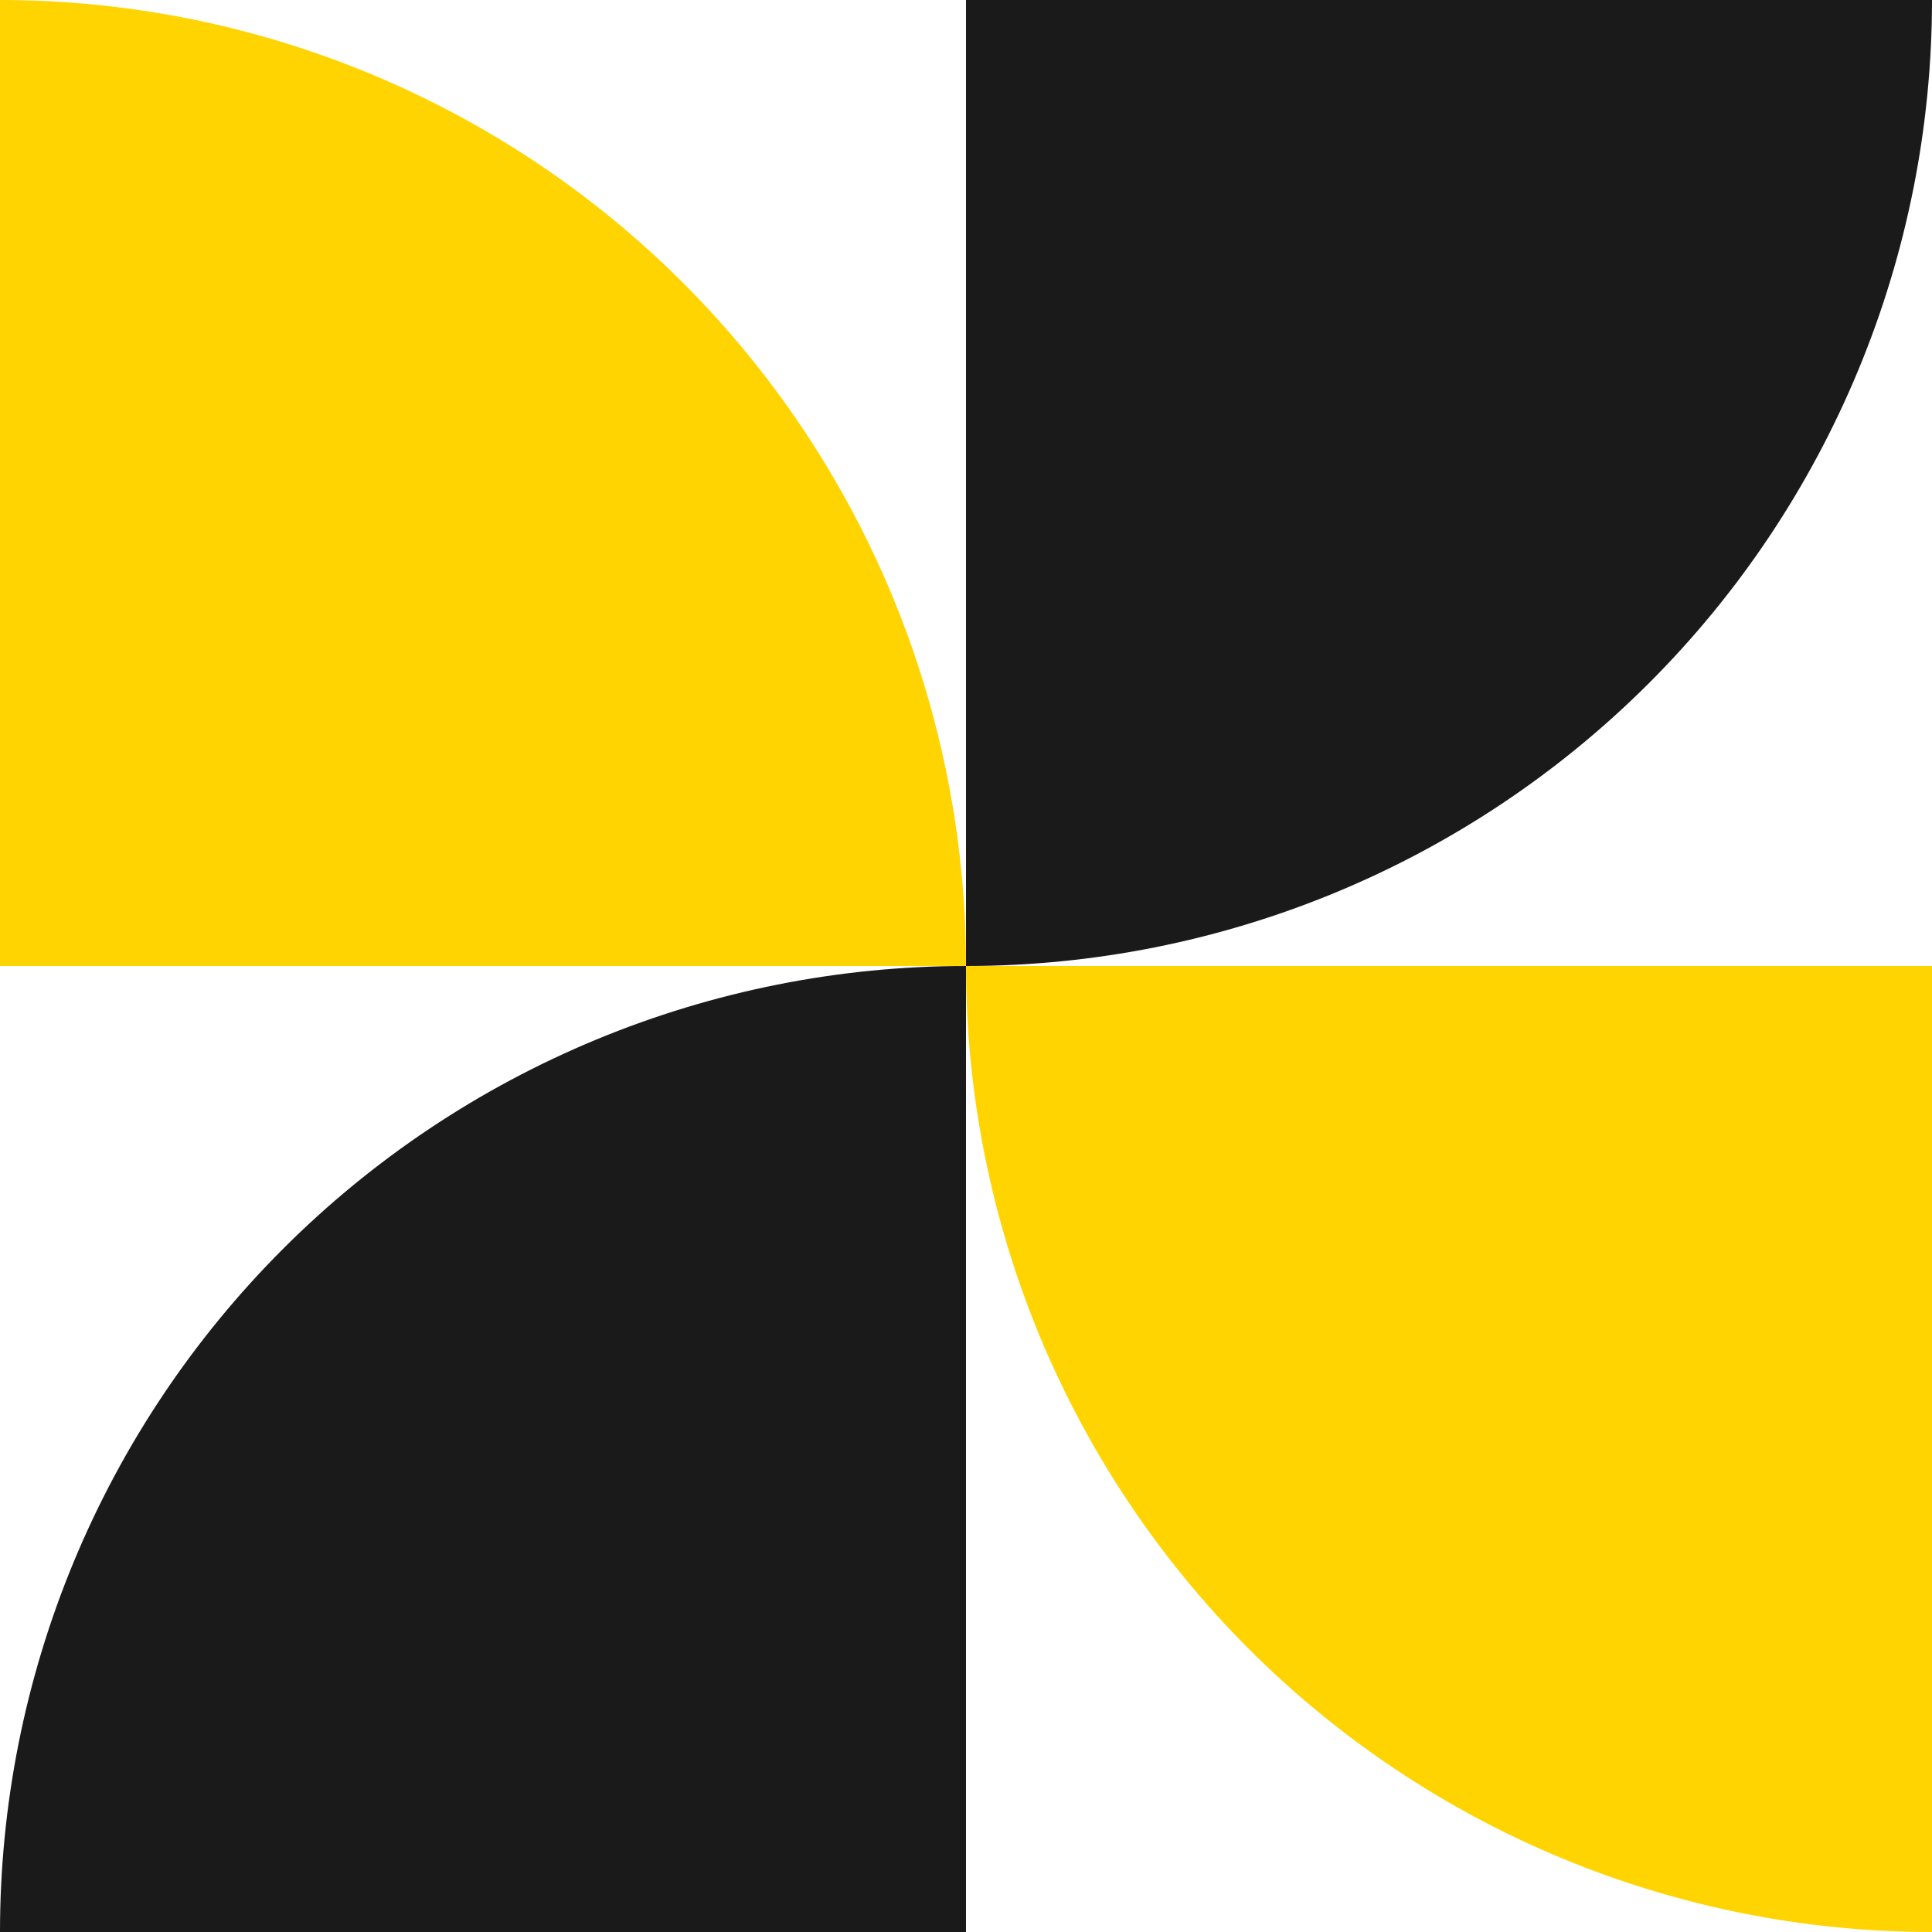 <svg width="32" height="32" viewBox="0 0 32 32" fill="none" xmlns="http://www.w3.org/2000/svg">
<path d="M0 32C0 29.899 0.414 27.818 1.218 25.877C2.022 23.936 3.201 22.172 4.687 20.686C6.172 19.2 7.936 18.022 9.877 17.218C11.819 16.414 13.899 16 16 16V32L0 32Z" fill="#1A1A1A"/>
<path d="M16 16C16 18.101 16.414 20.181 17.218 22.123C18.023 24.064 19.201 25.828 20.687 27.314C22.172 28.799 23.936 29.978 25.878 30.782C27.819 31.586 29.899 32 32.001 32L32.001 16L16 16Z" fill="#FFD400"/>
<path d="M16 16C16 13.899 15.586 11.818 14.782 9.877C13.978 7.936 12.8 6.172 11.314 4.686C9.828 3.2 8.064 2.022 6.123 1.218C4.182 0.414 2.101 -0 0 -0L0 16H16Z" fill="#FFD400"/>
<path d="M32 -0C32 2.101 31.586 4.181 30.782 6.123C29.978 8.064 28.8 9.828 27.314 11.313C25.828 12.799 24.064 13.978 22.123 14.782C20.182 15.586 18.102 16 16 16L16 -0H32Z" fill="#1A1A1A"/>
</svg>
